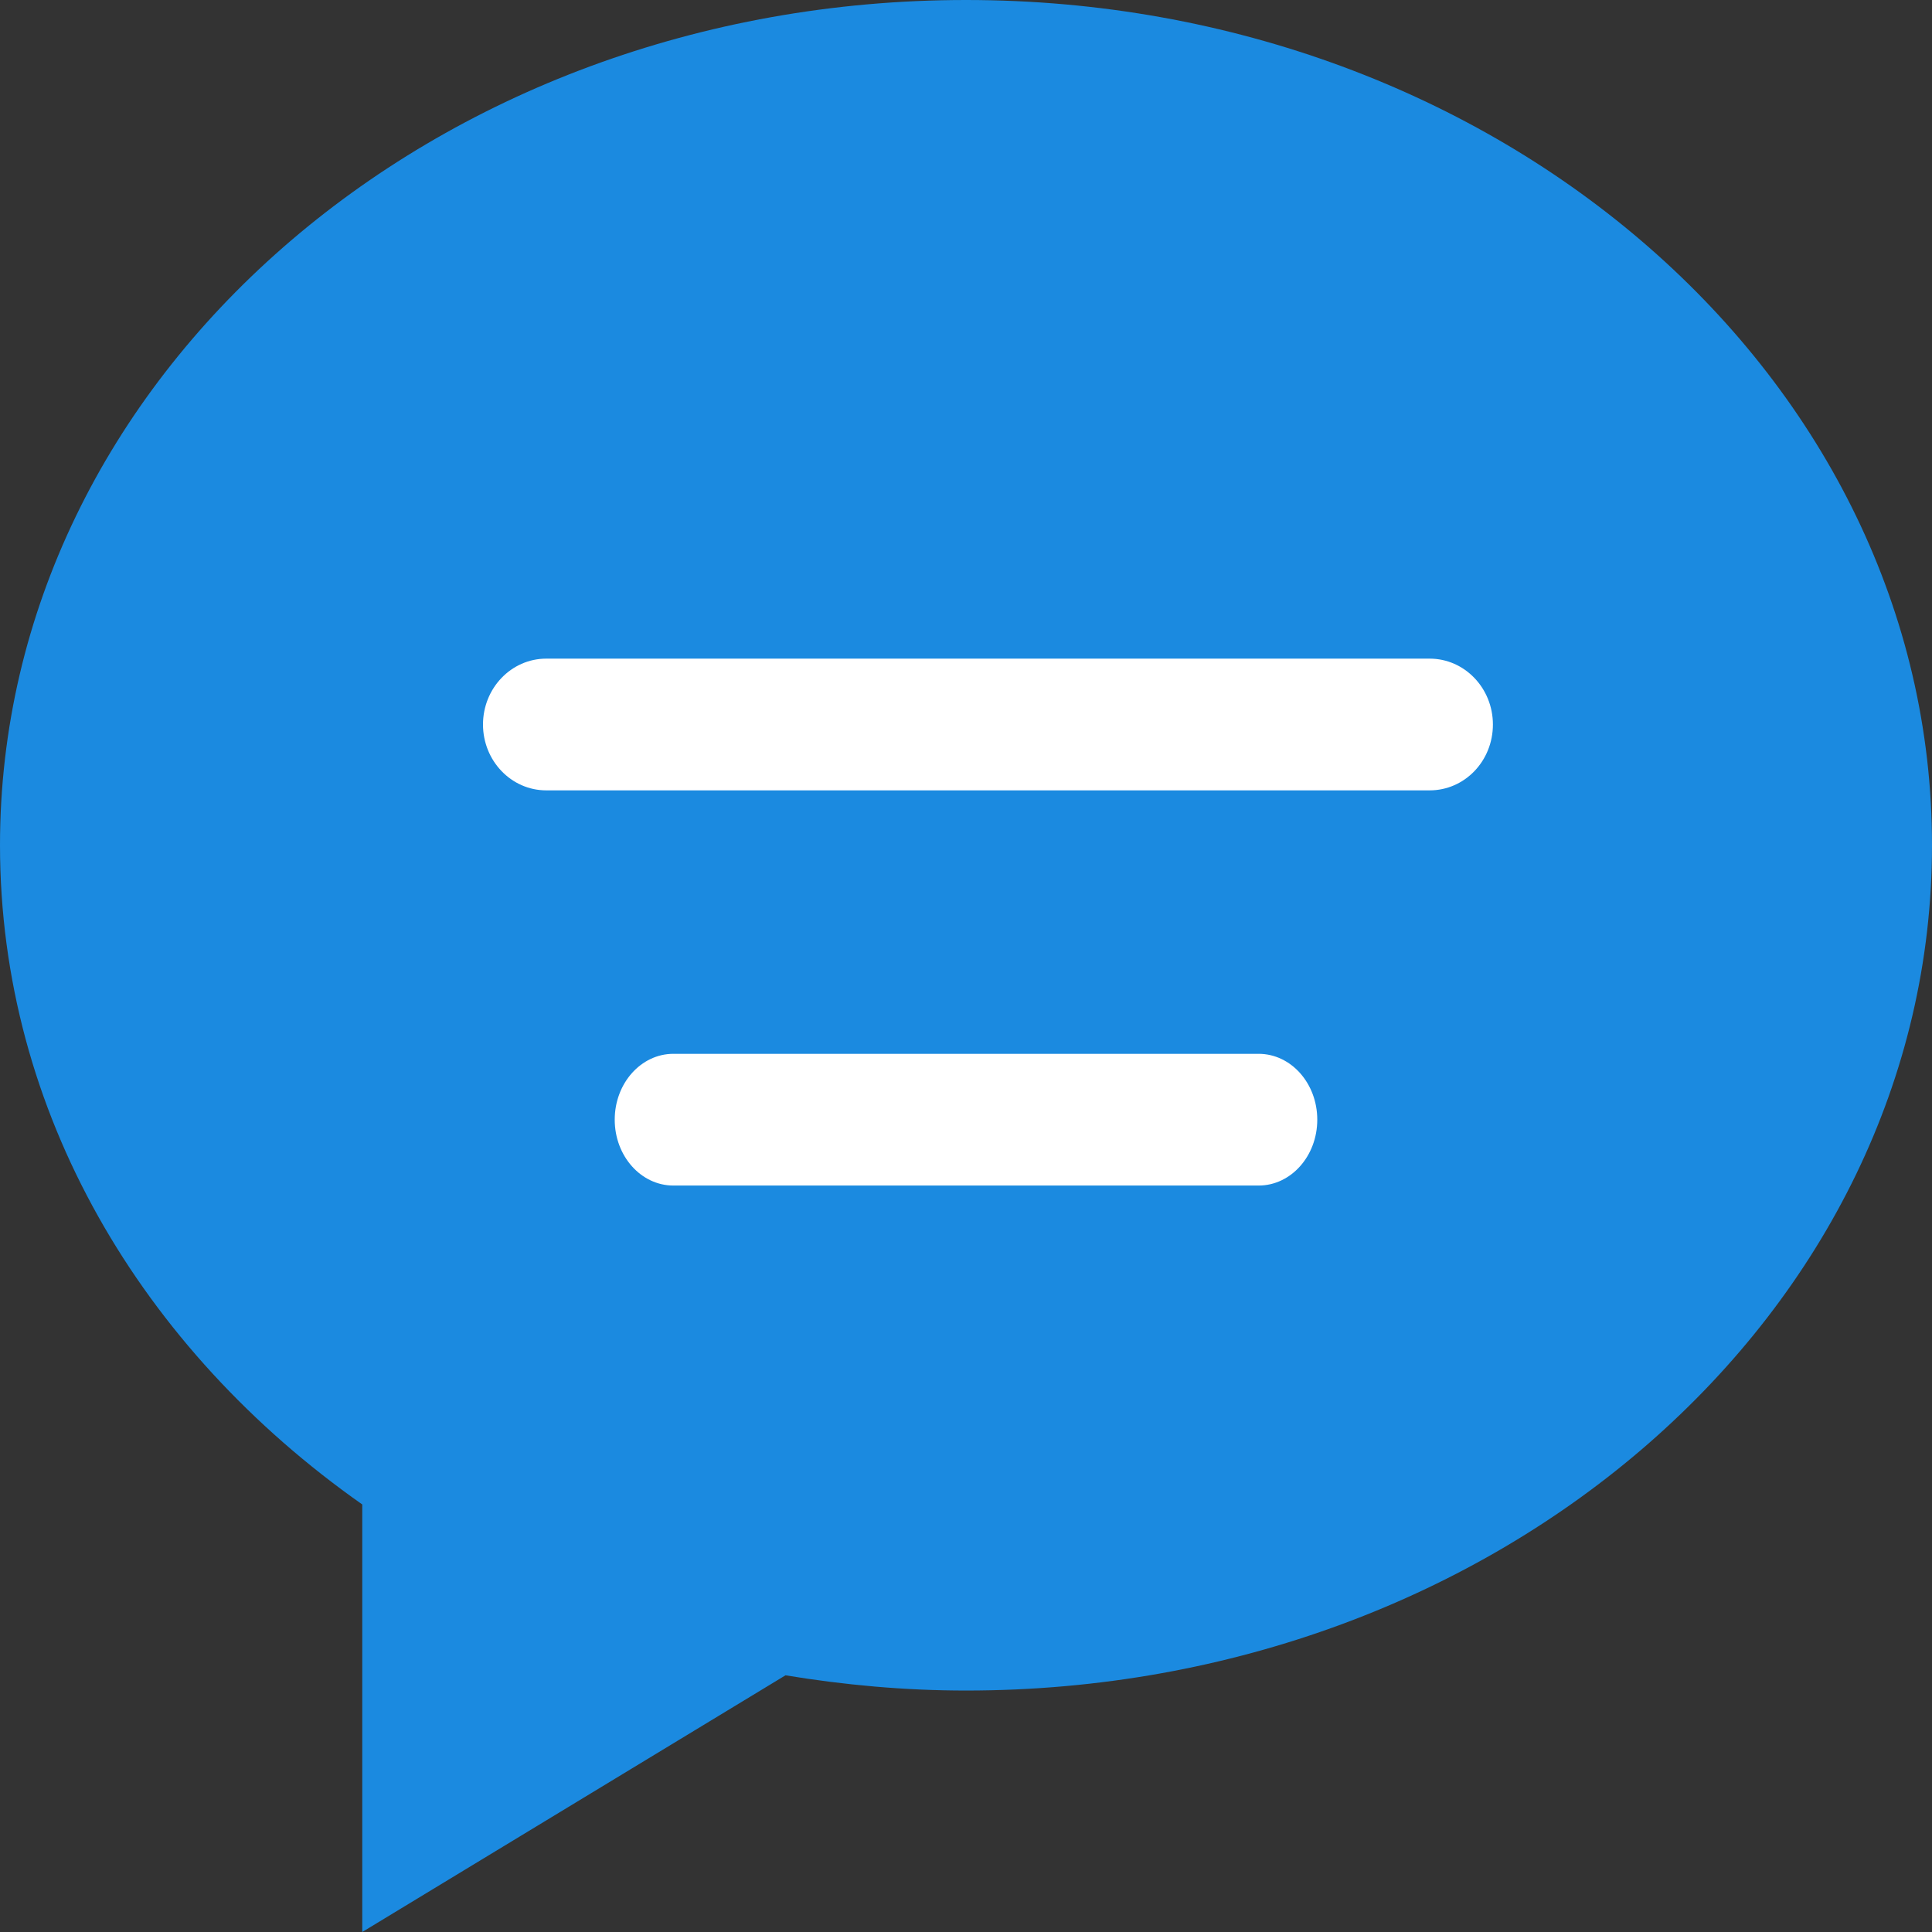 <?xml version="1.0" encoding="UTF-8"?>
<svg width="44px" height="44px" viewBox="0 0 44 44" version="1.1" xmlns="http://www.w3.org/2000/svg" xmlns:xlink="http://www.w3.org/1999/xlink">
    <rect x="0" y="0" width="44" height="44" fill="#333333" stroke="none"/>
    <!-- Generator: Sketch 48 (47235) - http://www.bohemiancoding.com/sketch -->
    <title>news-active</title>
    <desc>Created with Sketch.</desc>
    <defs></defs>
    <g id="标签栏图标（实）" stroke="none" stroke-width="1" fill="none" fill-rule="evenodd" transform="translate(-70, -11)">
        <g id="标签栏--copy">
            <g id="news-active" transform="translate(70, 11)">
                <g id="news">
                    <path d="M22,7.83065257e-16 C9.848,7.83065257e-16 0,8.618 0,19.248 C0,25.325 3.224,30.731 8.25,34.263 L8.25,44 L17.889,38.154 C19.222,38.374 20.595,38.501 22,38.501 C34.152,38.501 44,29.883 44,19.253 C44.006,8.618 34.152,0 22,7.83065257e-16 Z" id="Shape" fill="#1B8AE0" fill-rule="nonzero"></path>
                    <path d="M28.664,27 L15.336,27 C14.598,27 14,26.328 14,25.5 C14,24.672 14.598,24 15.336,24 L28.664,24 C29.402,24 30,24.672 30,25.5 C30,26.328 29.402,27 28.664,27 Z" id="Path" fill="#FFFFFF"></path>
                    <path d="M32.56,18 L12.44,18 C11.645,18 11,17.328 11,16.5 C11,15.672 11.645,15 12.44,15 L32.56,15 C33.355,15 34,15.672 34,16.5 C34,17.334 33.355,18 32.56,18 Z" id="Path" fill="#FFFFFF"></path>
                </g>
            </g>
        </g>
    </g>
</svg>